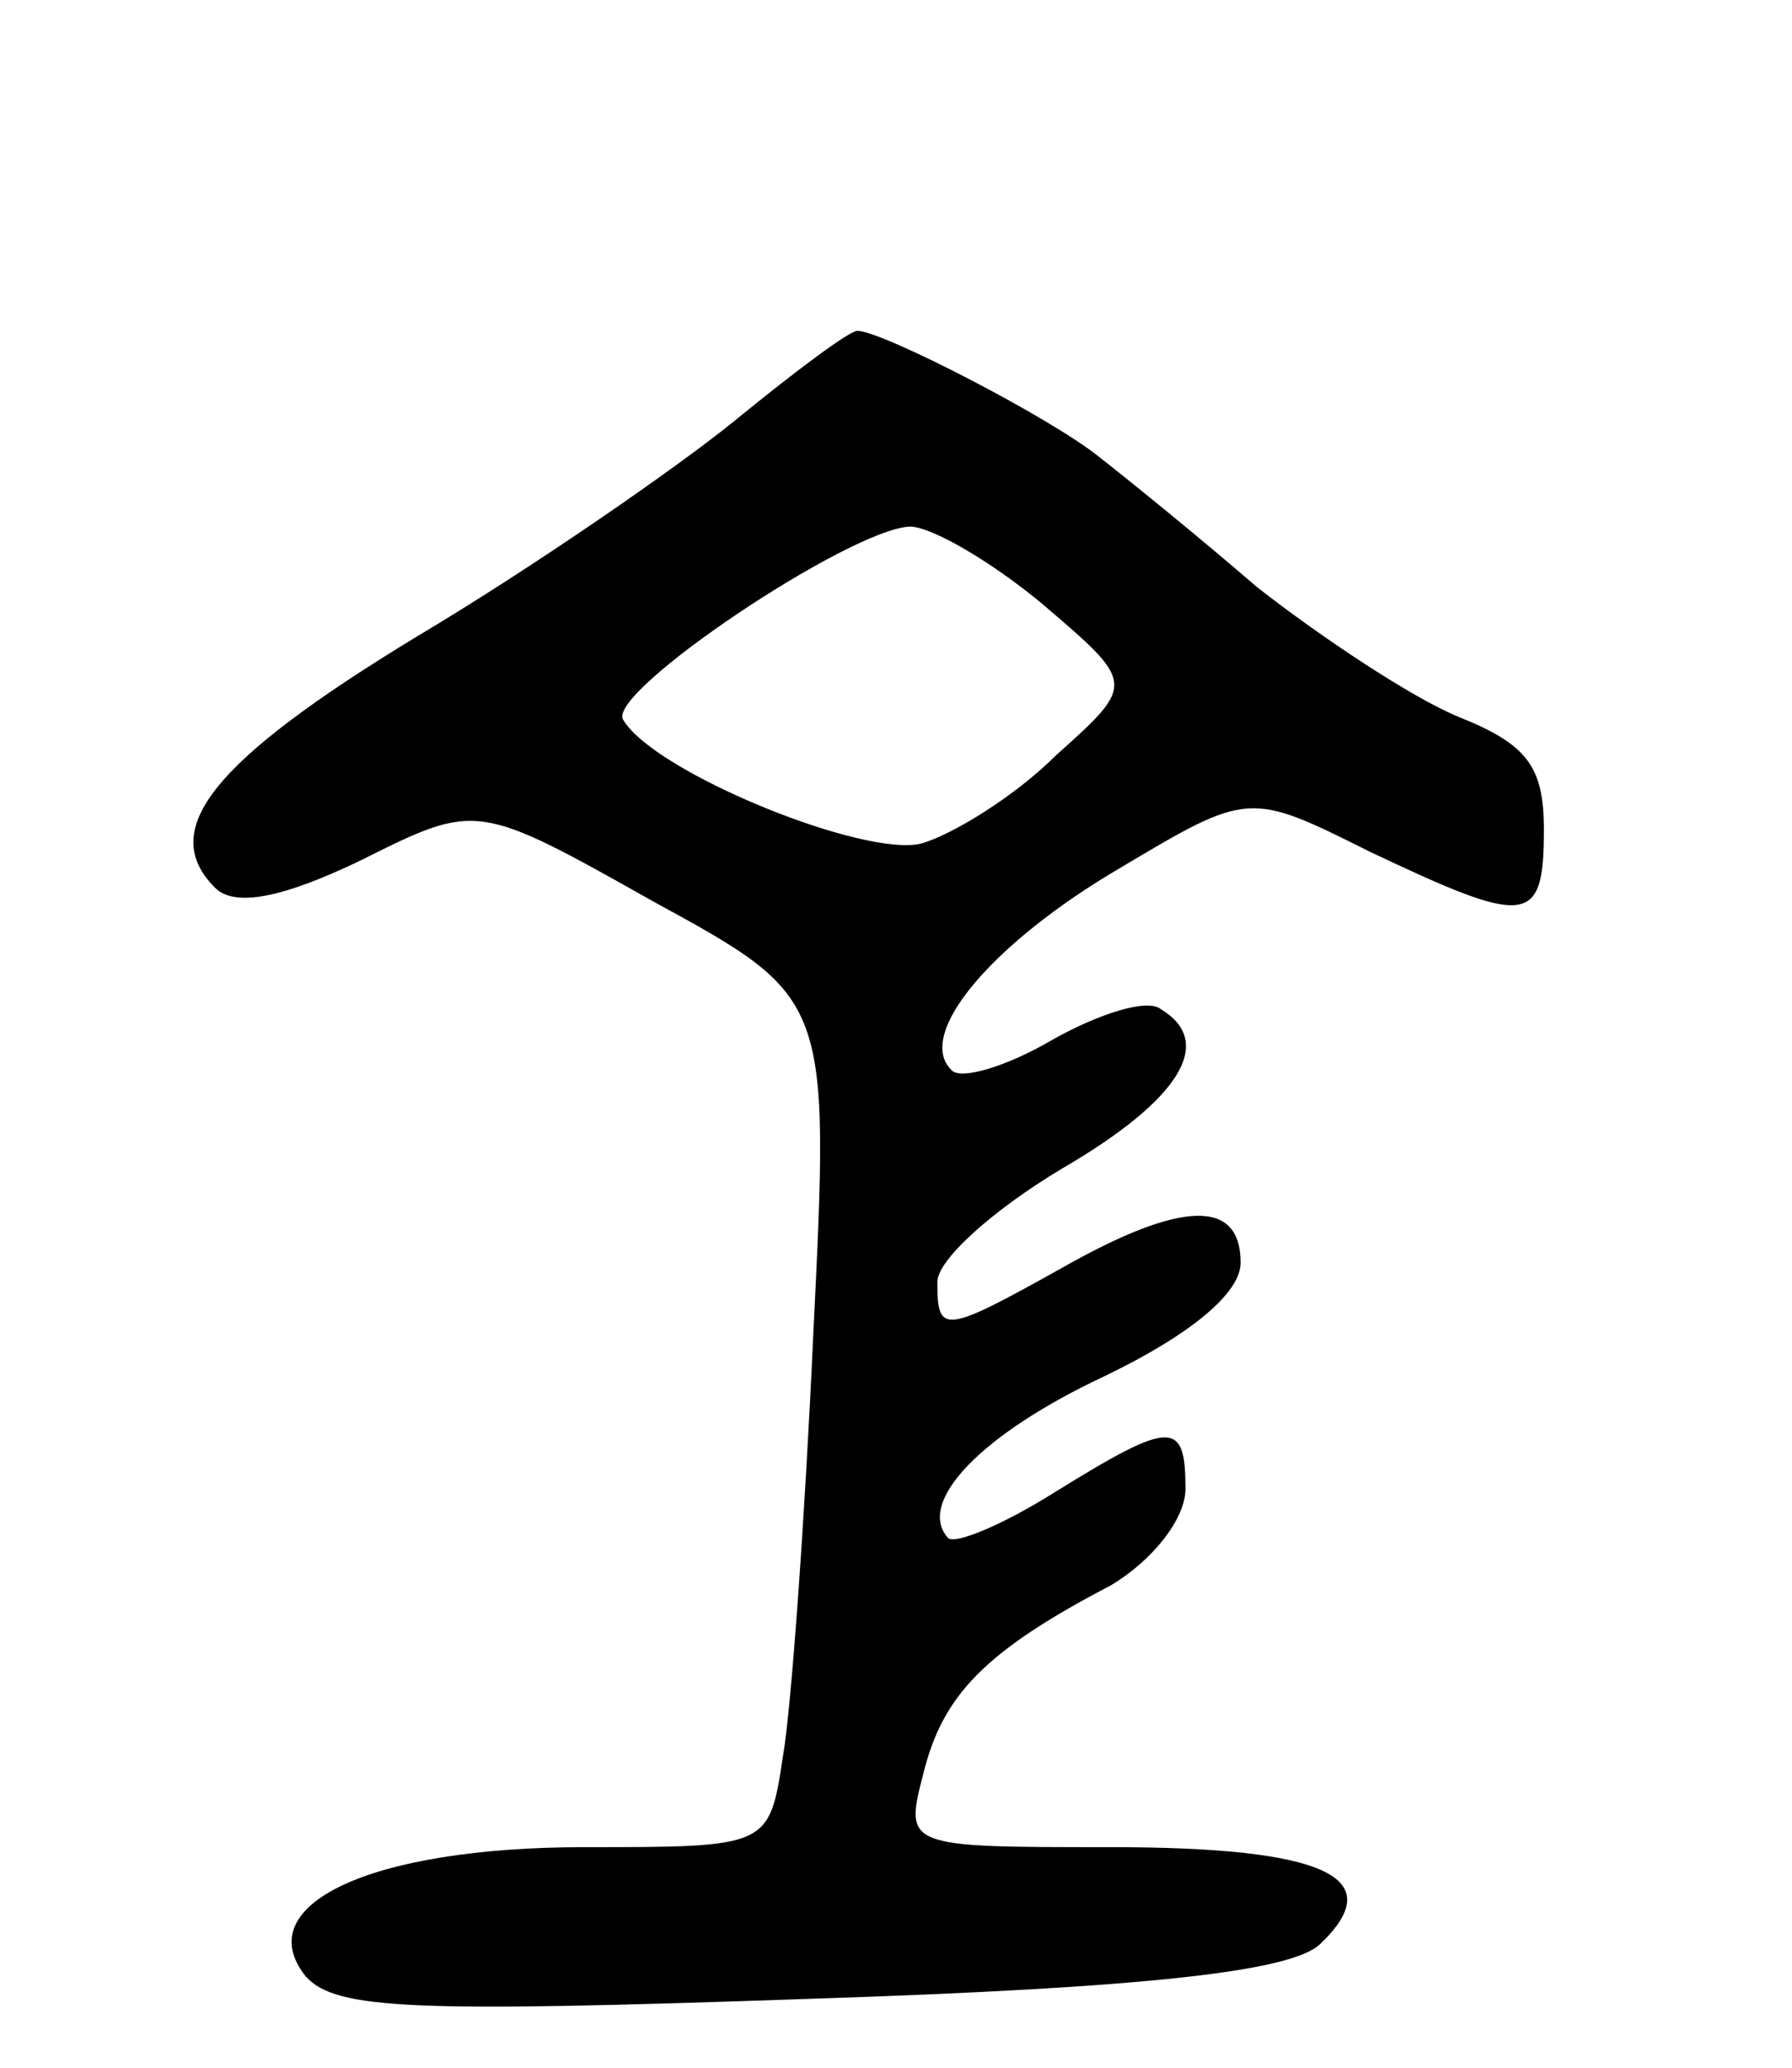<svg version="1.0" xmlns="http://www.w3.org/2000/svg"
 width="65pt" height="75pt" viewBox="0 0 65 75"
 preserveAspectRatio="xMidYMid meet">
<g transform="translate(0,75) scale(0.1,-0.1)"
fill="#000000" stroke="none">
<path d="M266 597 c-21 -17 -73 -53 -115 -78 -74 -45 -94 -70 -73 -91 7 -7 24
-4 53 10 42 21 42 21 106 -15 64 -35 64 -35 58 -157 -3 -66 -8 -136 -11 -153
-5 -33 -5 -33 -72 -33 -78 0 -122 -21 -101 -47 11 -12 39 -13 183 -8 123 4
175 10 185 20 25 24 2 35 -76 35 -75 0 -75 0 -68 27 7 28 22 44 68 68 15 9 27
24 27 35 0 25 -5 25 -47 -1 -19 -12 -36 -19 -39 -17 -12 13 12 38 57 59 31 15
49 30 49 41 0 23 -21 23 -65 -2 -43 -24 -45 -24 -45 -5 0 8 20 26 45 41 43 25
56 46 36 58 -5 4 -23 -2 -39 -11 -17 -10 -34 -15 -37 -11 -13 13 15 46 61 73
47 28 47 28 91 6 57 -27 63 -27 63 8 0 23 -6 31 -31 41 -17 7 -50 29 -73 47
-22 19 -48 40 -57 47 -17 14 -79 46 -88 46 -3 0 -23 -15 -45 -33z m112 -66
c34 -29 34 -29 5 -55 -15 -15 -38 -29 -49 -32 -21 -5 -97 26 -108 45 -6 10 82
69 104 70 8 0 30 -13 48 -28z"/>
</g>
</svg>
